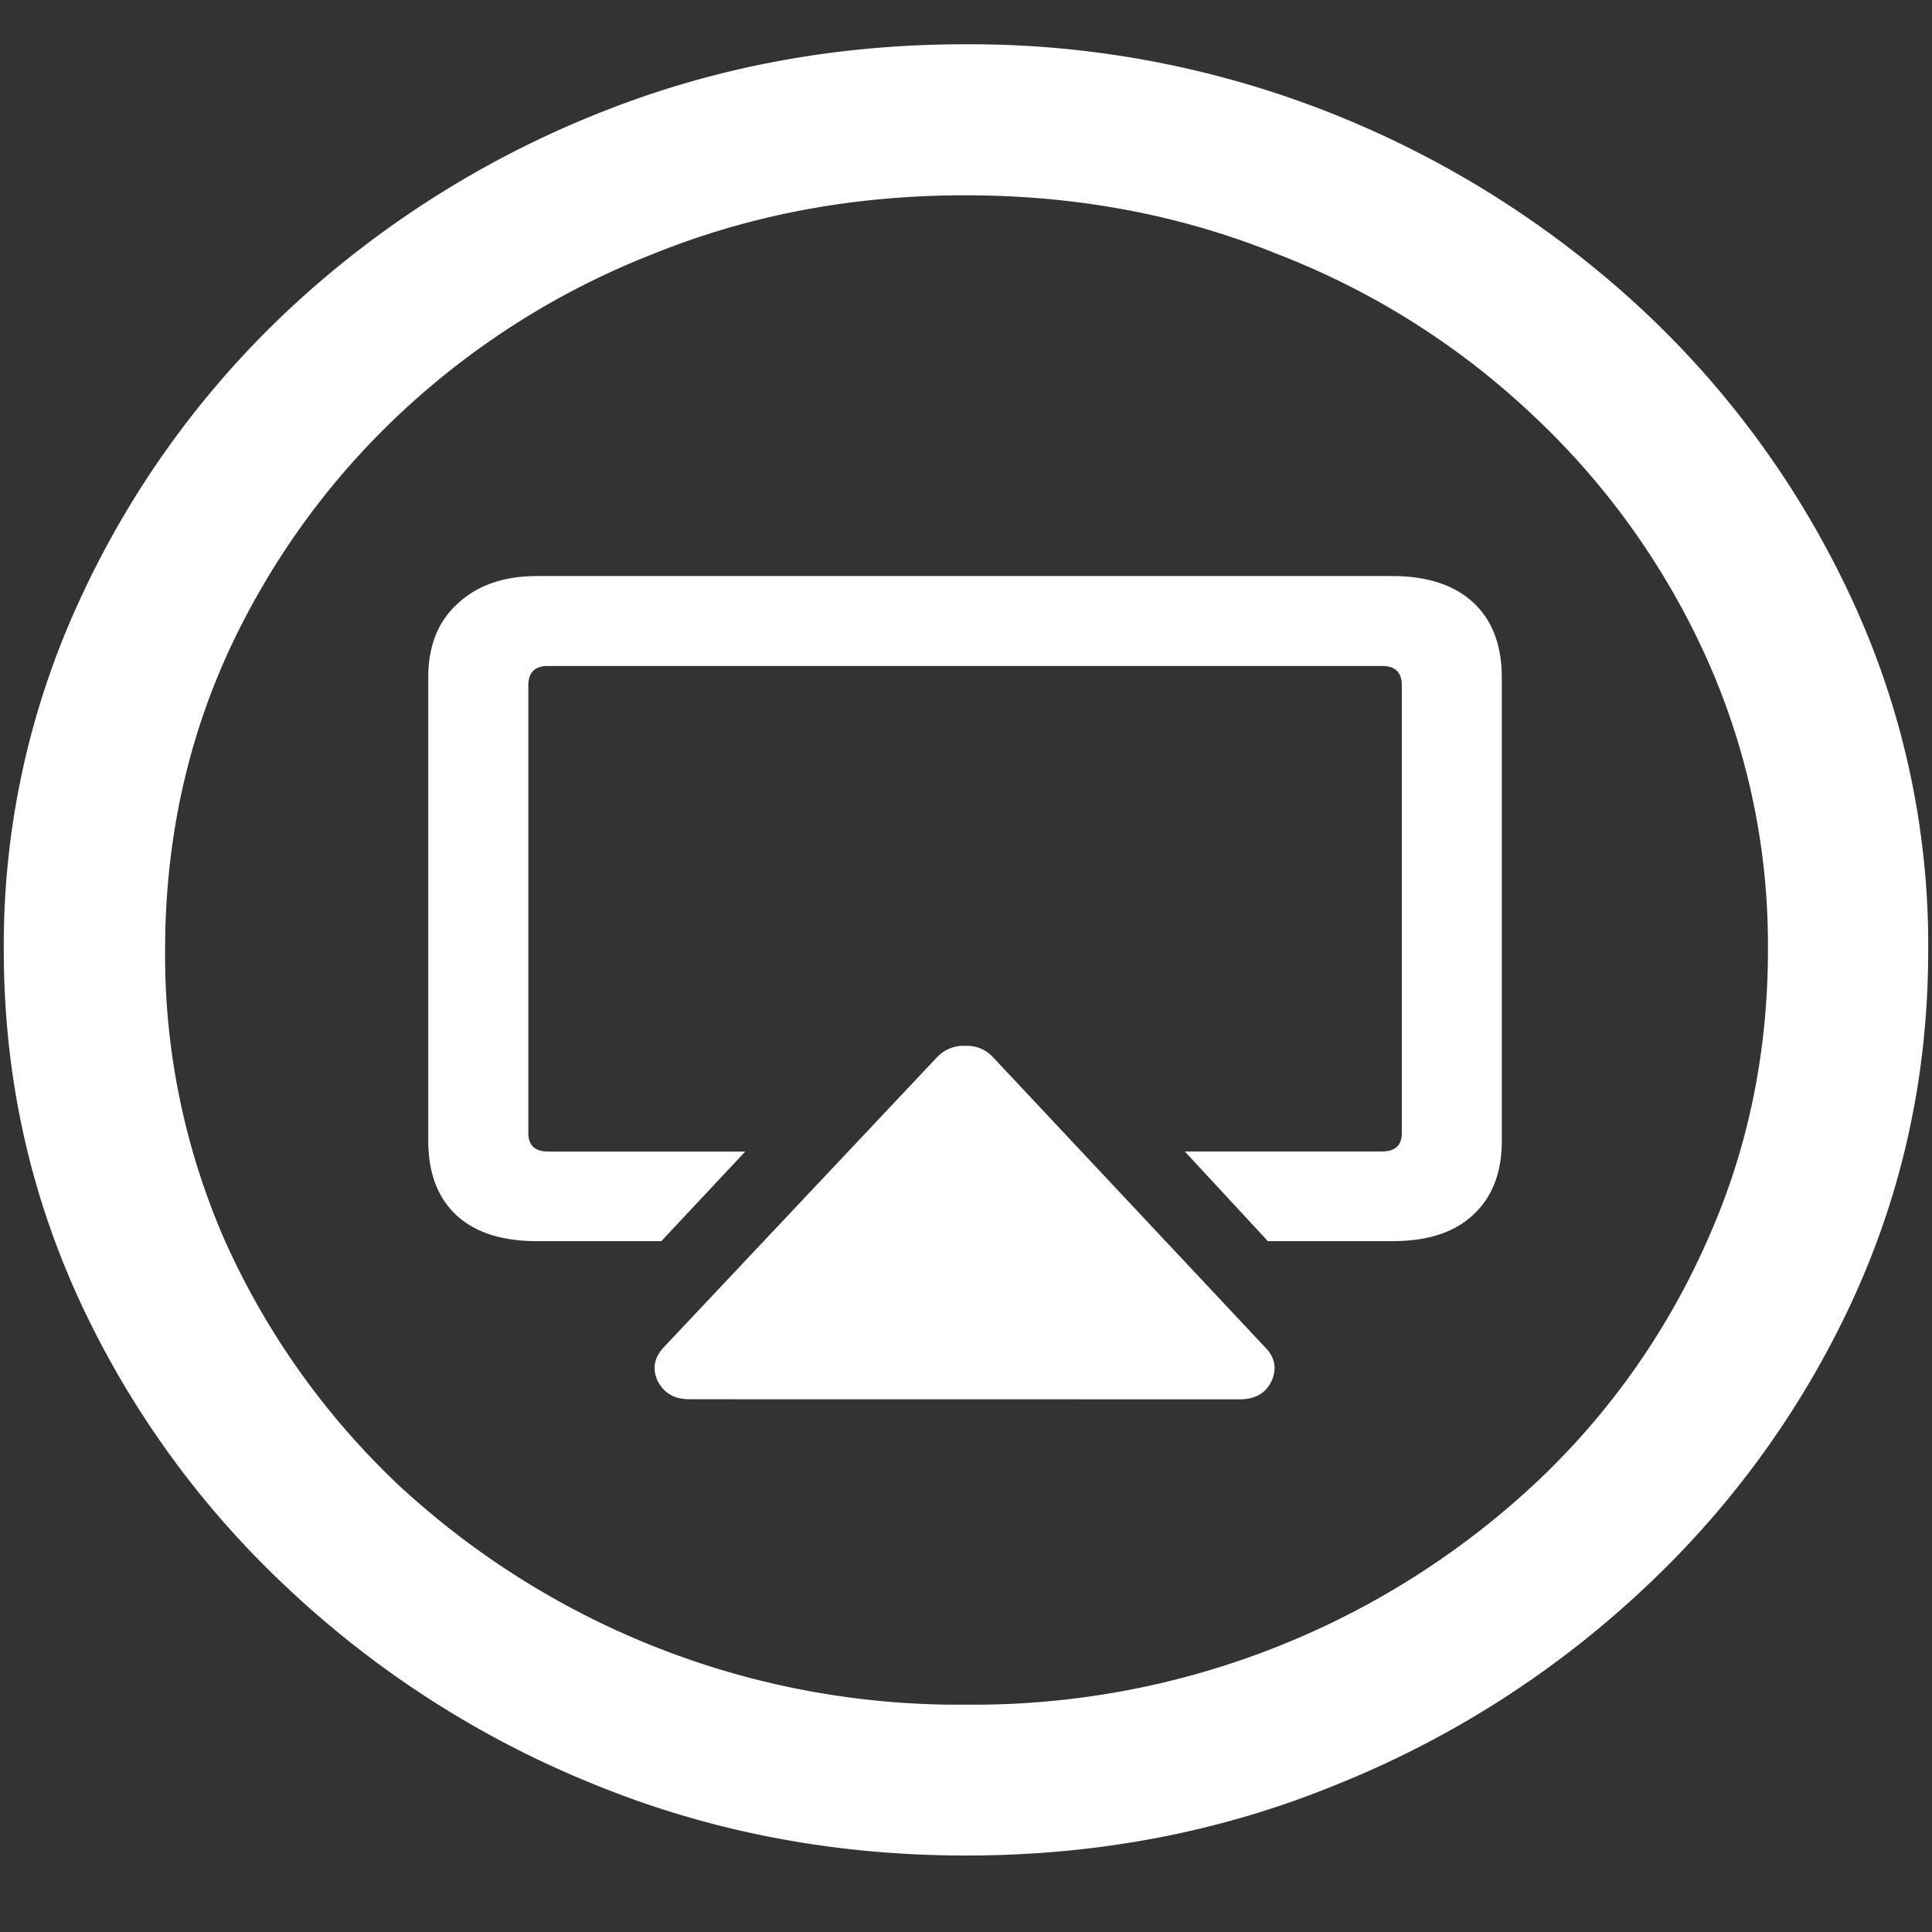<svg xmlns="http://www.w3.org/2000/svg" width="24" height="24"><rect width="100%" height="100%" fill="#333333" stroke="none"/><path style="stroke:none;fill-rule:nonzero;fill:#fff;fill-opacity:1" d="M12 23.05c1.633 0 3.168-.292 4.605-.882a12.22 12.22 0 0 0 3.82-2.438 11.467 11.467 0 0 0 2.59-3.582c.626-1.363.938-2.808.938-4.347a10.2 10.2 0 0 0-.937-4.332 11.53 11.53 0 0 0-2.59-3.598 12.361 12.361 0 0 0-3.82-2.437A12.166 12.166 0 0 0 11.987.55c-1.633 0-3.172.293-4.617.883A12.307 12.307 0 0 0 3.562 3.87 11.523 11.523 0 0 0 .985 7.465 10.2 10.2 0 0 0 .047 11.8c0 1.539.312 2.984.937 4.347a11.467 11.467 0 0 0 2.59 3.582 12.236 12.236 0 0 0 3.809 2.438c1.445.59 2.984.883 4.617.883Zm0-1.874a10.222 10.222 0 0 1-7.055-2.734 9.548 9.548 0 0 1-2.133-2.989 8.83 8.83 0 0 1-.761-3.652c0-1.301.254-2.52.761-3.649A9.52 9.52 0 0 1 4.946 5.16 9.82 9.82 0 0 1 8.11 3.156c1.204-.488 2.496-.73 3.88-.73 1.382 0 2.675.242 3.878.73a9.701 9.701 0 0 1 3.176 2.004 9.432 9.432 0 0 1 2.145 2.992 8.685 8.685 0 0 1 .773 3.649c0 1.3-.258 2.52-.773 3.652a9.22 9.22 0 0 1-2.133 2.988A10.222 10.222 0 0 1 12 21.176Zm3.398-3.793c.196 0 .329-.078.399-.23.07-.157.039-.301-.094-.43l-3.375-3.598a.438.438 0 0 0-.34-.133.45.45 0 0 0-.34.133l-3.386 3.594c-.133.133-.164.277-.094.433.078.153.21.23.398.23Zm1.899-10.227H6.668c-.414 0-.742.117-.984.344-.243.219-.364.527-.364.914v5.758c0 .398.117.707.352.926.234.214.566.32.996.32h1.547l1.043-1.113h-2.45c-.163 0-.245-.078-.245-.23v-5.56c0-.163.082-.242.246-.242h10.359c.164 0 .246.079.246.243v5.558c0 .153-.082.23-.246.23h-2.45l1.032 1.114h1.547c.43 0 .762-.105.996-.32.242-.22.363-.528.363-.926V8.414c0-.394-.117-.707-.351-.926-.235-.218-.57-.332-1.008-.332Zm0 0"/></svg>